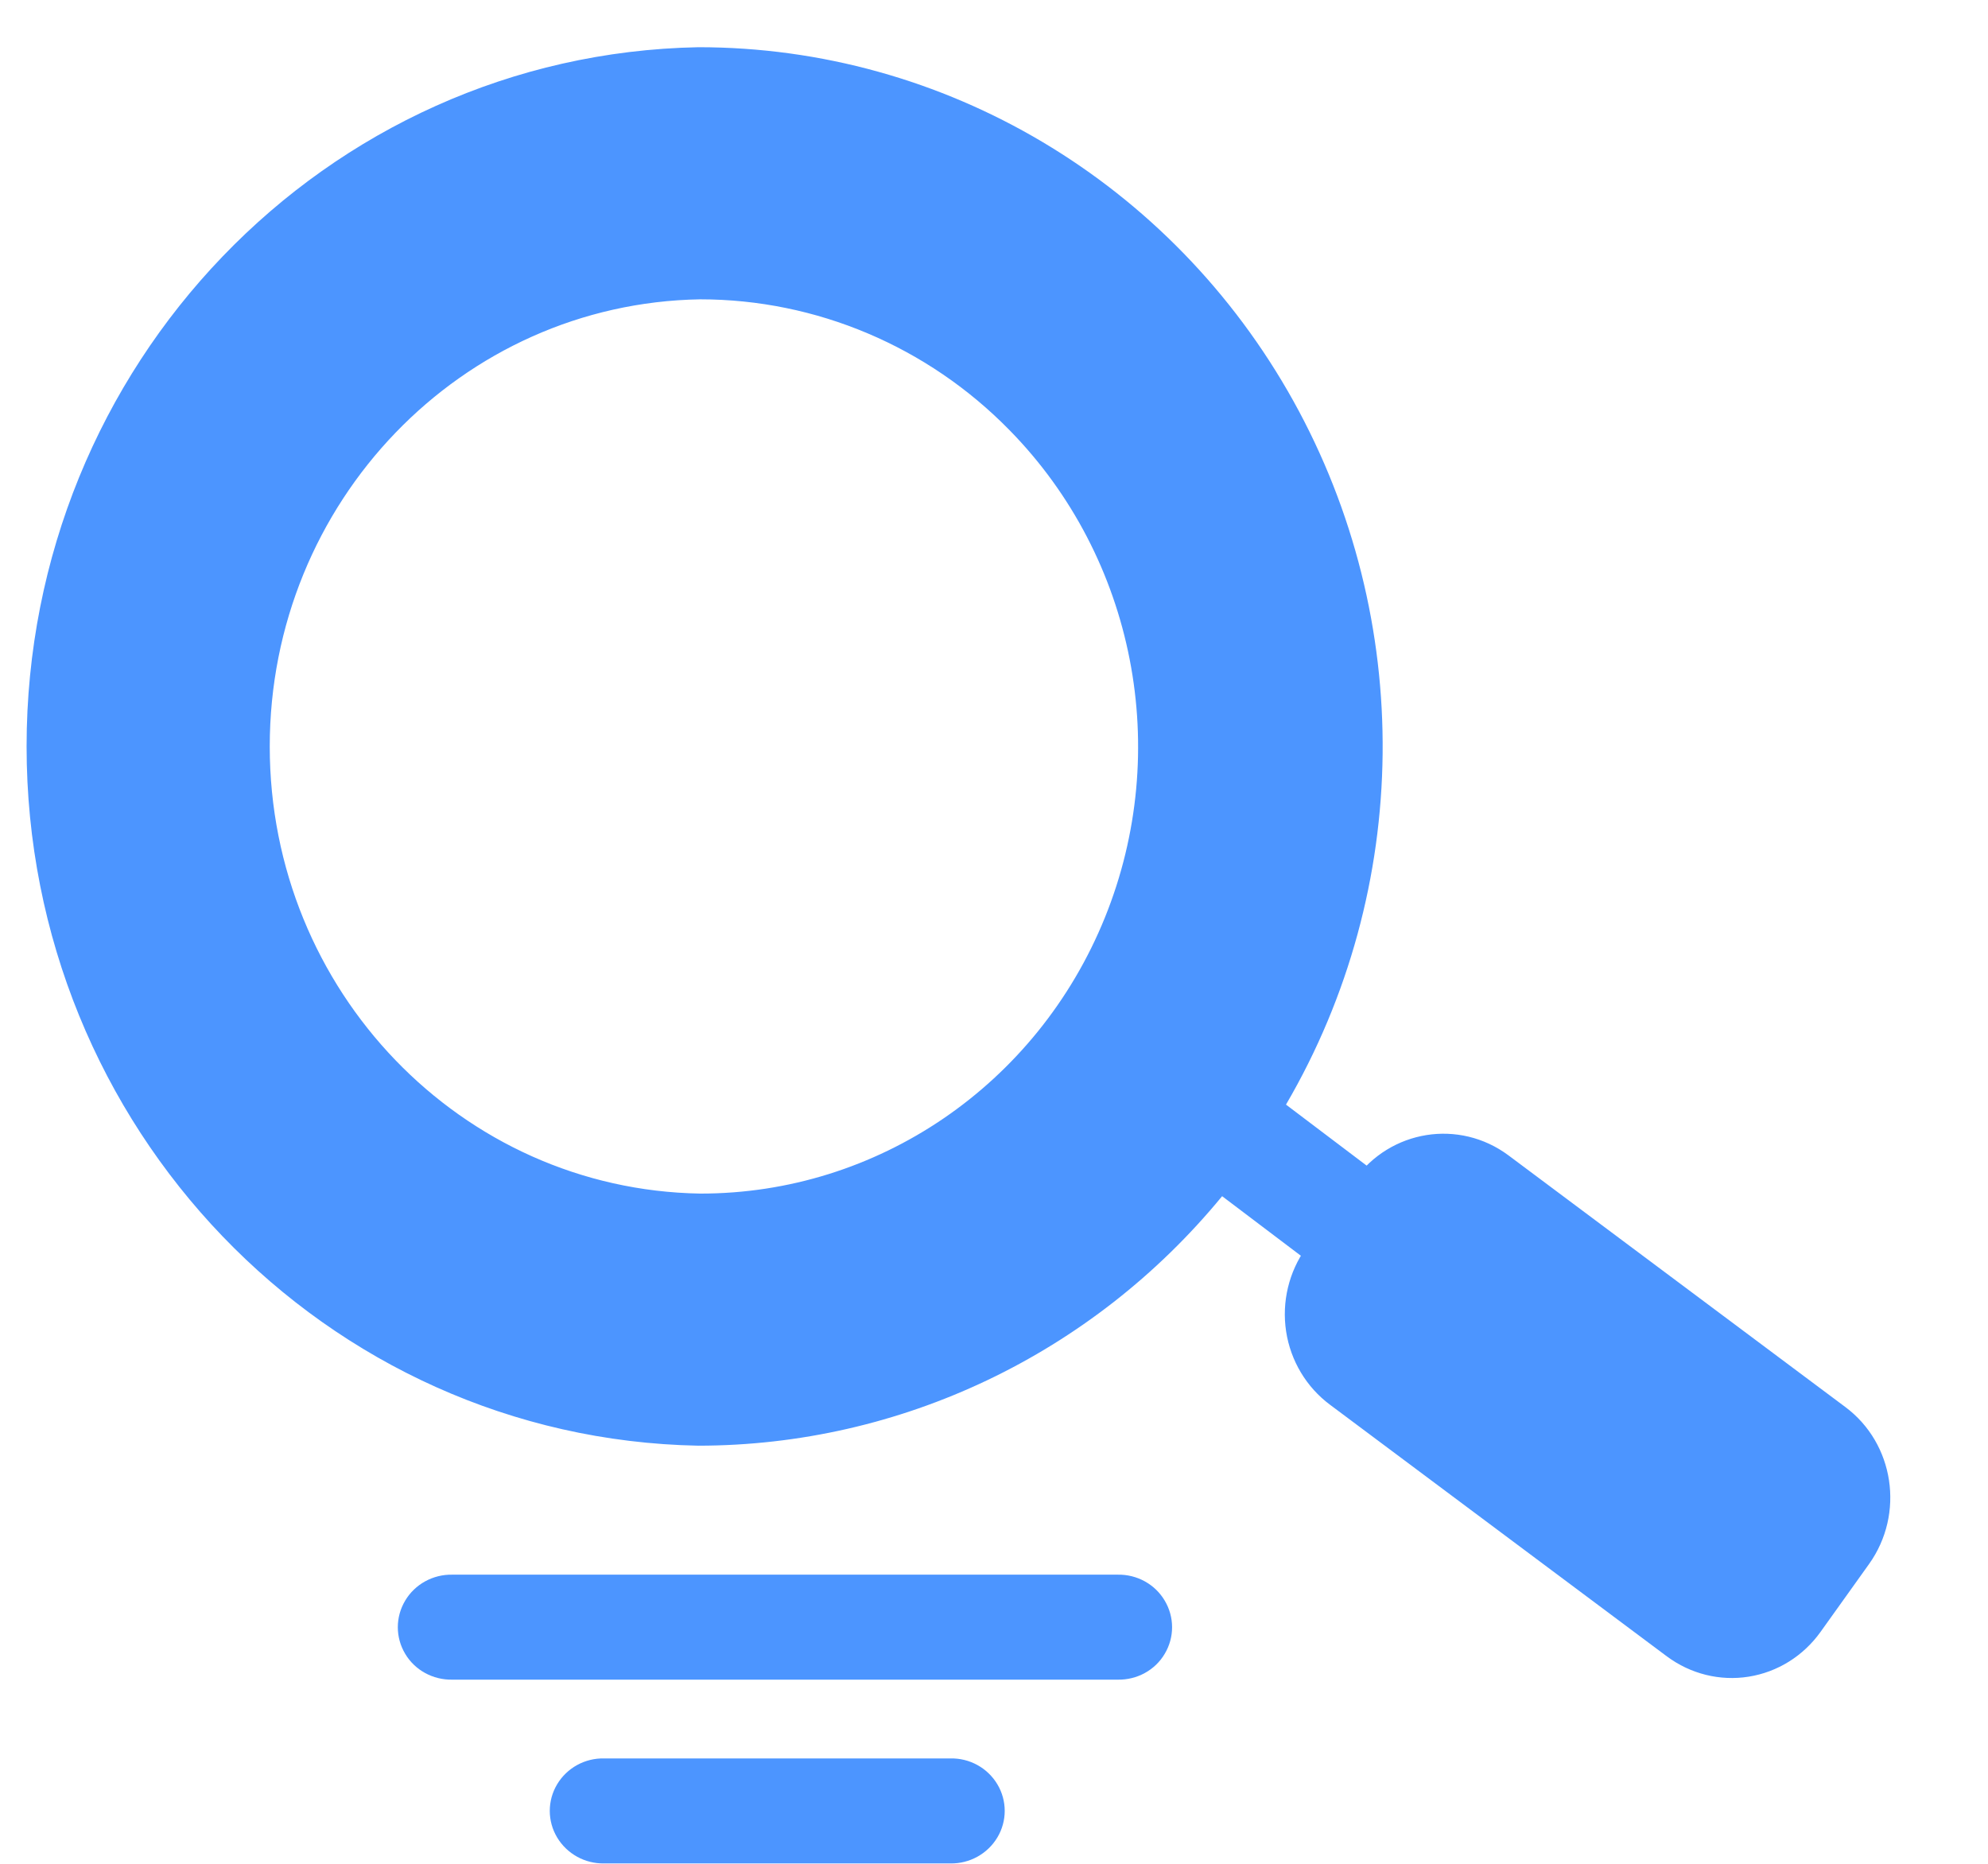 <?xml version="1.0" encoding="UTF-8"?>
<svg width="16px" height="15px" viewBox="0 0 16 15" version="1.1" xmlns="http://www.w3.org/2000/svg" xmlns:xlink="http://www.w3.org/1999/xlink">
    <!-- Generator: Sketch 52.2 (67145) - http://www.bohemiancoding.com/sketch -->
    <title>查重 copy</title>
    <desc>Created with Sketch.</desc>
    <g id="7.10" stroke="none" stroke-width="1" fill="none" fill-rule="evenodd">
        <g id="查重-copy" fill="#4C95FF" fill-rule="nonzero">
            <path d="M14.074,13.494 C13.842,13.531 13.606,13.472 13.416,13.331 L10.705,11.306 C10.515,11.165 10.387,10.952 10.351,10.715 C10.315,10.478 10.373,10.236 10.512,10.042 L10.902,9.495 C11.191,9.092 11.744,9.004 12.14,9.298 L14.852,11.324 C15.246,11.618 15.331,12.183 15.043,12.587 L14.652,13.134 C14.513,13.328 14.306,13.457 14.074,13.494 Z M14.979,12.39 L14.451,13.118 L9.836,9.627 C8.79,10.9 7.247,11.634 5.62,11.635 C2.618,11.578 0.214,9.075 0.214,6.007 C0.214,2.939 2.618,0.437 5.62,0.38 C7.602,0.379 9.431,1.467 10.41,3.228 C11.388,4.989 11.366,7.151 10.35,8.89 L14.979,12.39 Z M2.171,6.008 C2.171,7.973 3.713,9.574 5.635,9.606 C7.061,9.608 8.346,8.732 8.892,7.386 C9.437,6.041 9.135,4.492 8.126,3.463 C7.466,2.788 6.569,2.409 5.635,2.409 C3.713,2.441 2.171,4.043 2.171,6.008 Z" id="形状"></path>
            <path d="M3.64,12.673 L8.995,12.673 C9.151,12.67 9.296,12.75 9.374,12.882 C9.453,13.014 9.453,13.178 9.374,13.31 C9.296,13.442 9.151,13.521 8.995,13.518 L3.64,13.518 C3.485,13.521 3.339,13.442 3.261,13.31 C3.182,13.178 3.182,13.014 3.261,12.882 C3.339,12.75 3.485,12.67 3.64,12.673 L3.64,12.673 Z" id="路径"></path>
            <path d="M4.863,14.152 L7.648,14.152 C7.803,14.148 7.948,14.228 8.027,14.36 C8.106,14.492 8.106,14.656 8.027,14.788 C7.948,14.92 7.803,15 7.648,14.997 L4.863,14.997 C4.708,15 4.563,14.92 4.484,14.788 C4.405,14.656 4.405,14.492 4.484,14.36 C4.563,14.228 4.708,14.148 4.863,14.152 L4.863,14.152 Z" id="路径"></path>
        </g>
    </g>
</svg>